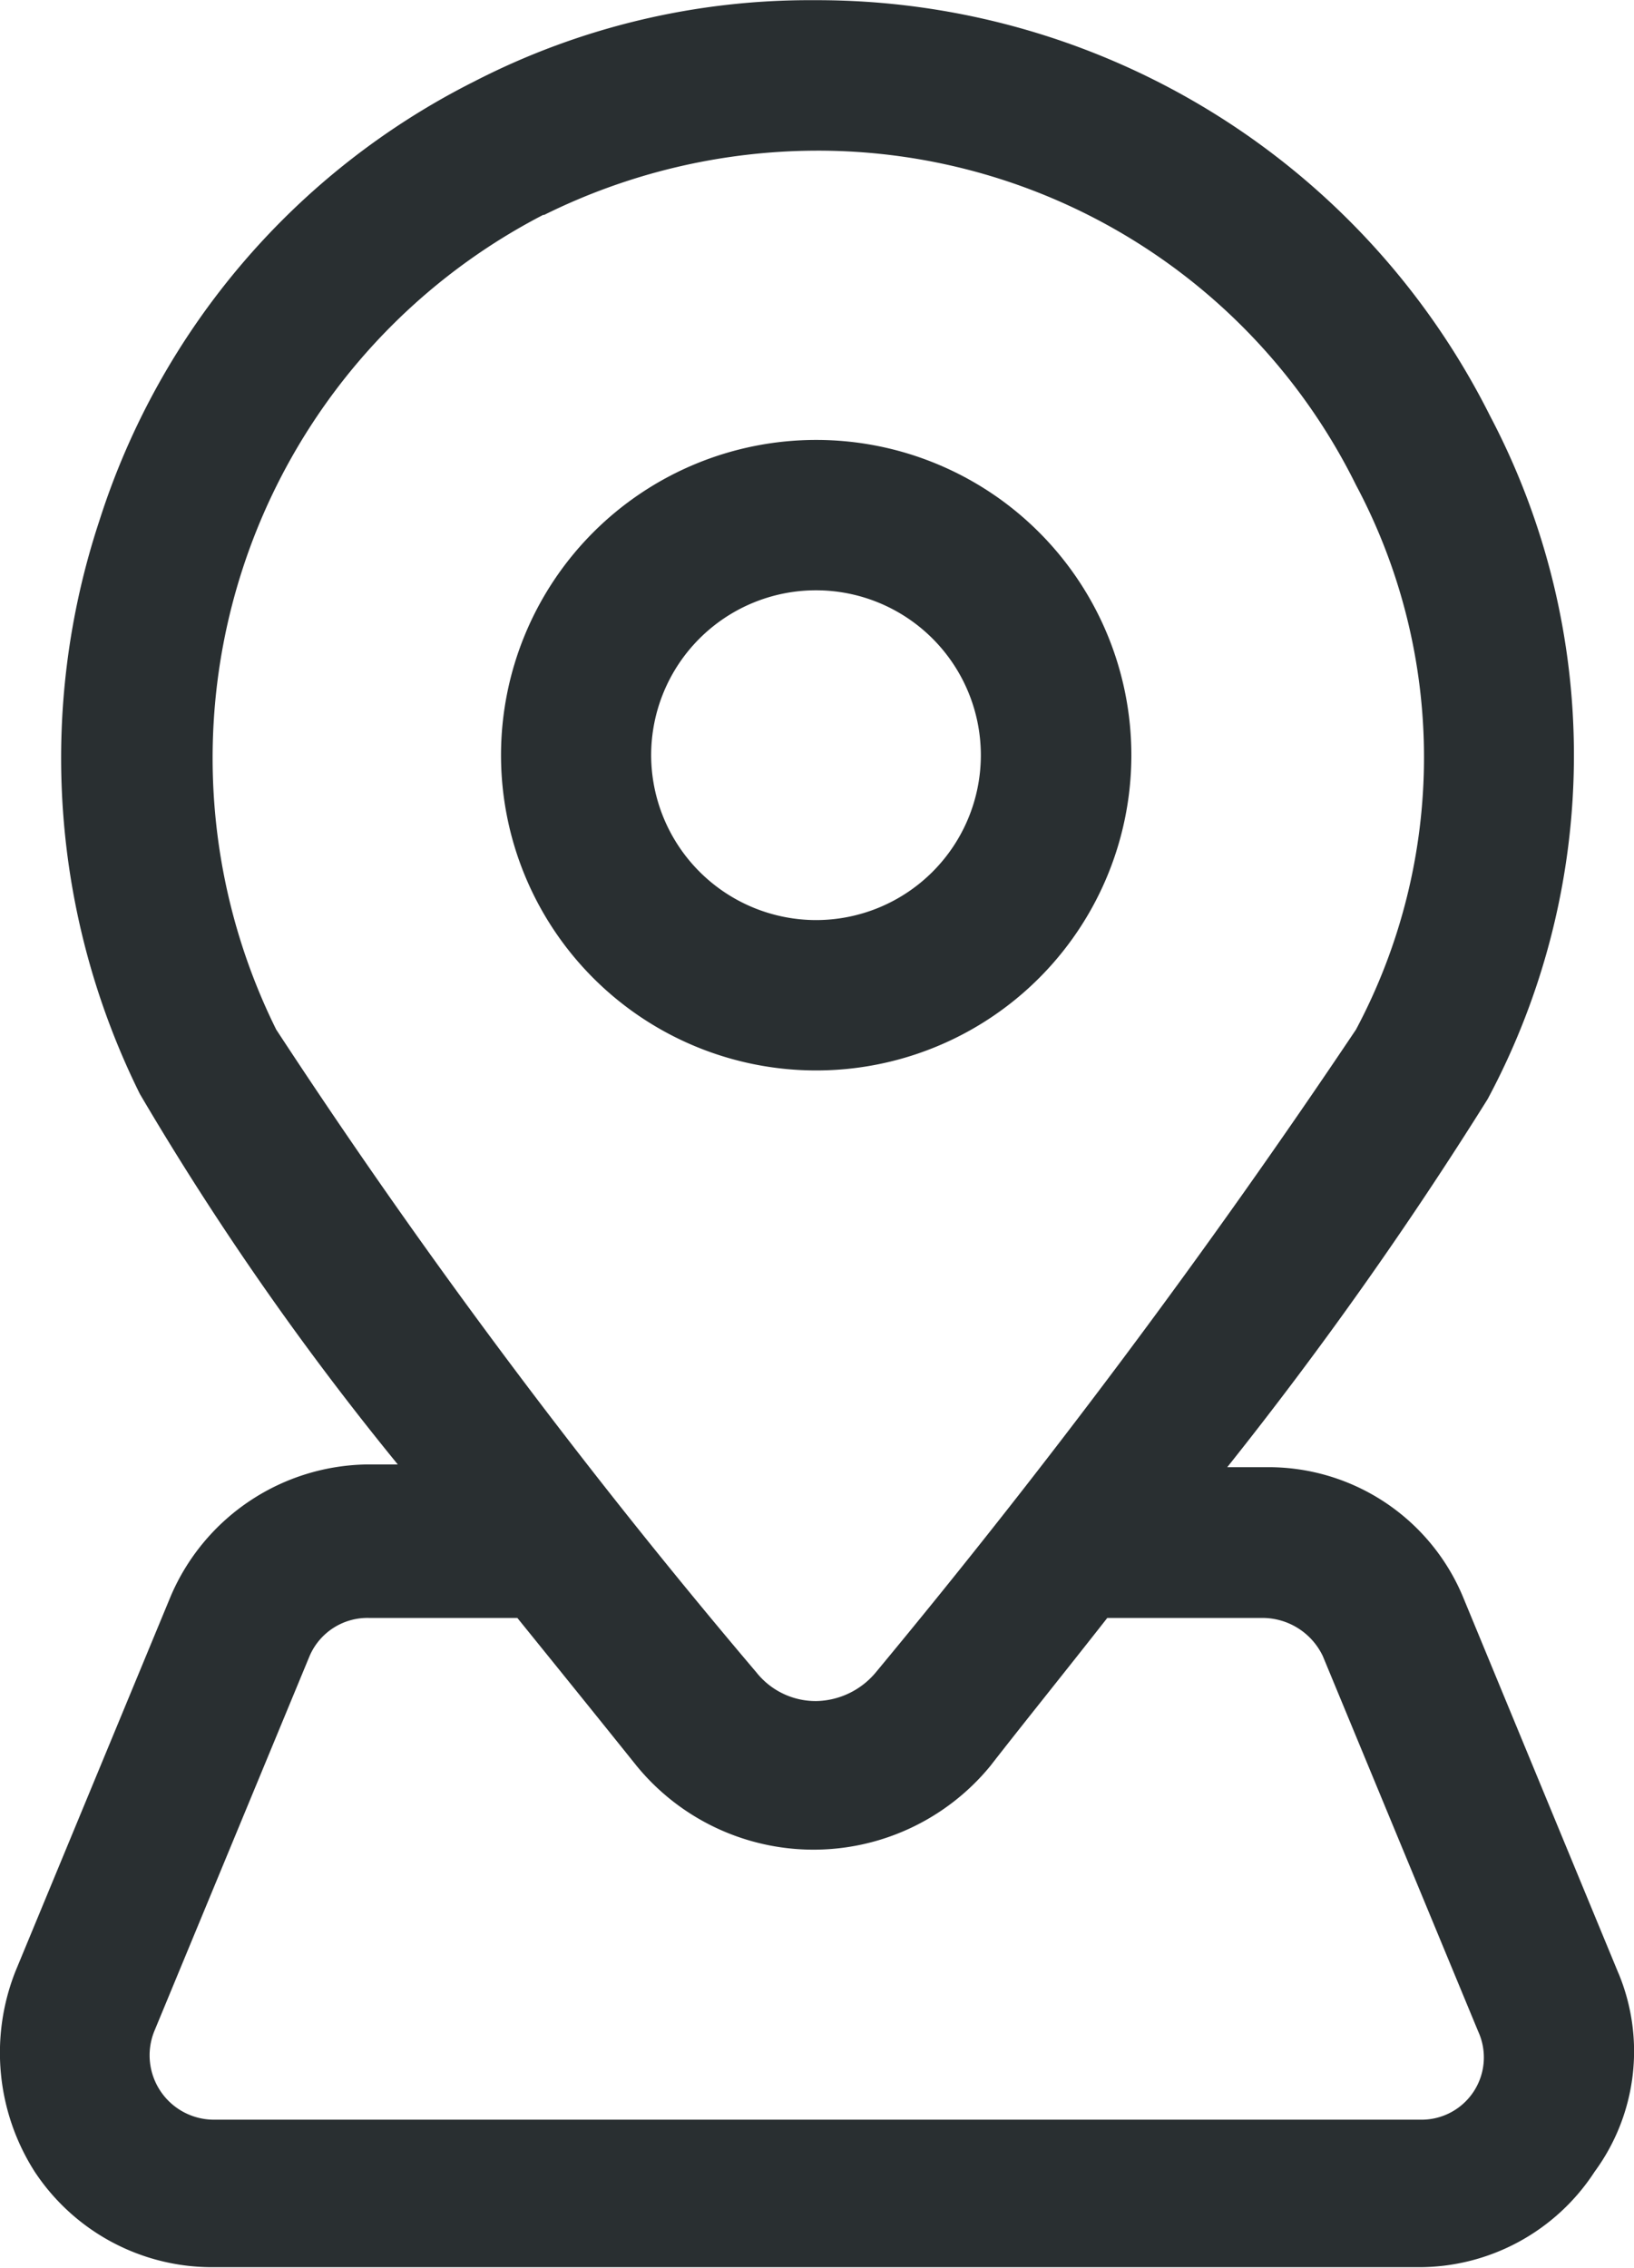 <svg xmlns="http://www.w3.org/2000/svg" width="17.109" height="23.738" viewBox="0 0 17.109 23.738">
  <g id="areas-de-entregas" transform="translate(-158.174 -13.998)">
    <path id="Caminho_2332" data-name="Caminho 2332" d="M175.123,34.66,173.5,30.732a2.207,2.207,0,0,0-2.076-1.376h-.4a41.434,41.434,0,0,0,2.726-3.852,7.622,7.622,0,0,0,.025-7.154A7.881,7.881,0,0,0,166.693,14a7.665,7.665,0,0,0-3.552.85,7.79,7.79,0,0,0-3.927,4.6,7.909,7.909,0,0,0,.425,6,30.808,30.808,0,0,0,2.7,3.877h-.3a2.27,2.27,0,0,0-2.076,1.376l-1.626,3.927a2.313,2.313,0,0,0,.2,2.1,2.226,2.226,0,0,0,1.851,1h12.632a2.194,2.194,0,0,0,1.851-1,2.128,2.128,0,0,0,.25-2.076Zm-11.256-18.41a6.45,6.45,0,0,1,2.852-.675,6.283,6.283,0,0,1,5.653,3.5,6.059,6.059,0,0,1,0,5.7,82.12,82.12,0,0,1-5.028,6.729.83.83,0,0,1-.625.3.793.793,0,0,1-.625-.3,67.84,67.84,0,0,1-5.028-6.729,6.4,6.4,0,0,1,2.8-8.53Zm9.18,19.936H160.414a.674.674,0,0,1-.625-.925l1.626-3.927a.659.659,0,0,1,.625-.4h1.551c.425.525.85,1.051,1.251,1.551a2.394,2.394,0,0,0,3.7,0c.35-.45.775-.976,1.226-1.551H171.4a.7.7,0,0,1,.625.4l1.626,3.927a.652.652,0,0,1-.6.925Z" transform="translate(0)" fill="#292f31"/>
    <path id="Caminho_2333" data-name="Caminho 2333" d="M282.12,120.34a3.3,3.3,0,1,0-3.3,3.3A3.3,3.3,0,0,0,282.12,120.34Zm-5.028,0a1.726,1.726,0,1,1,1.726,1.726A1.729,1.729,0,0,1,277.092,120.34Z" transform="translate(-112.1 -98.437)" fill="#292f31"/>
  </g>
</svg>
